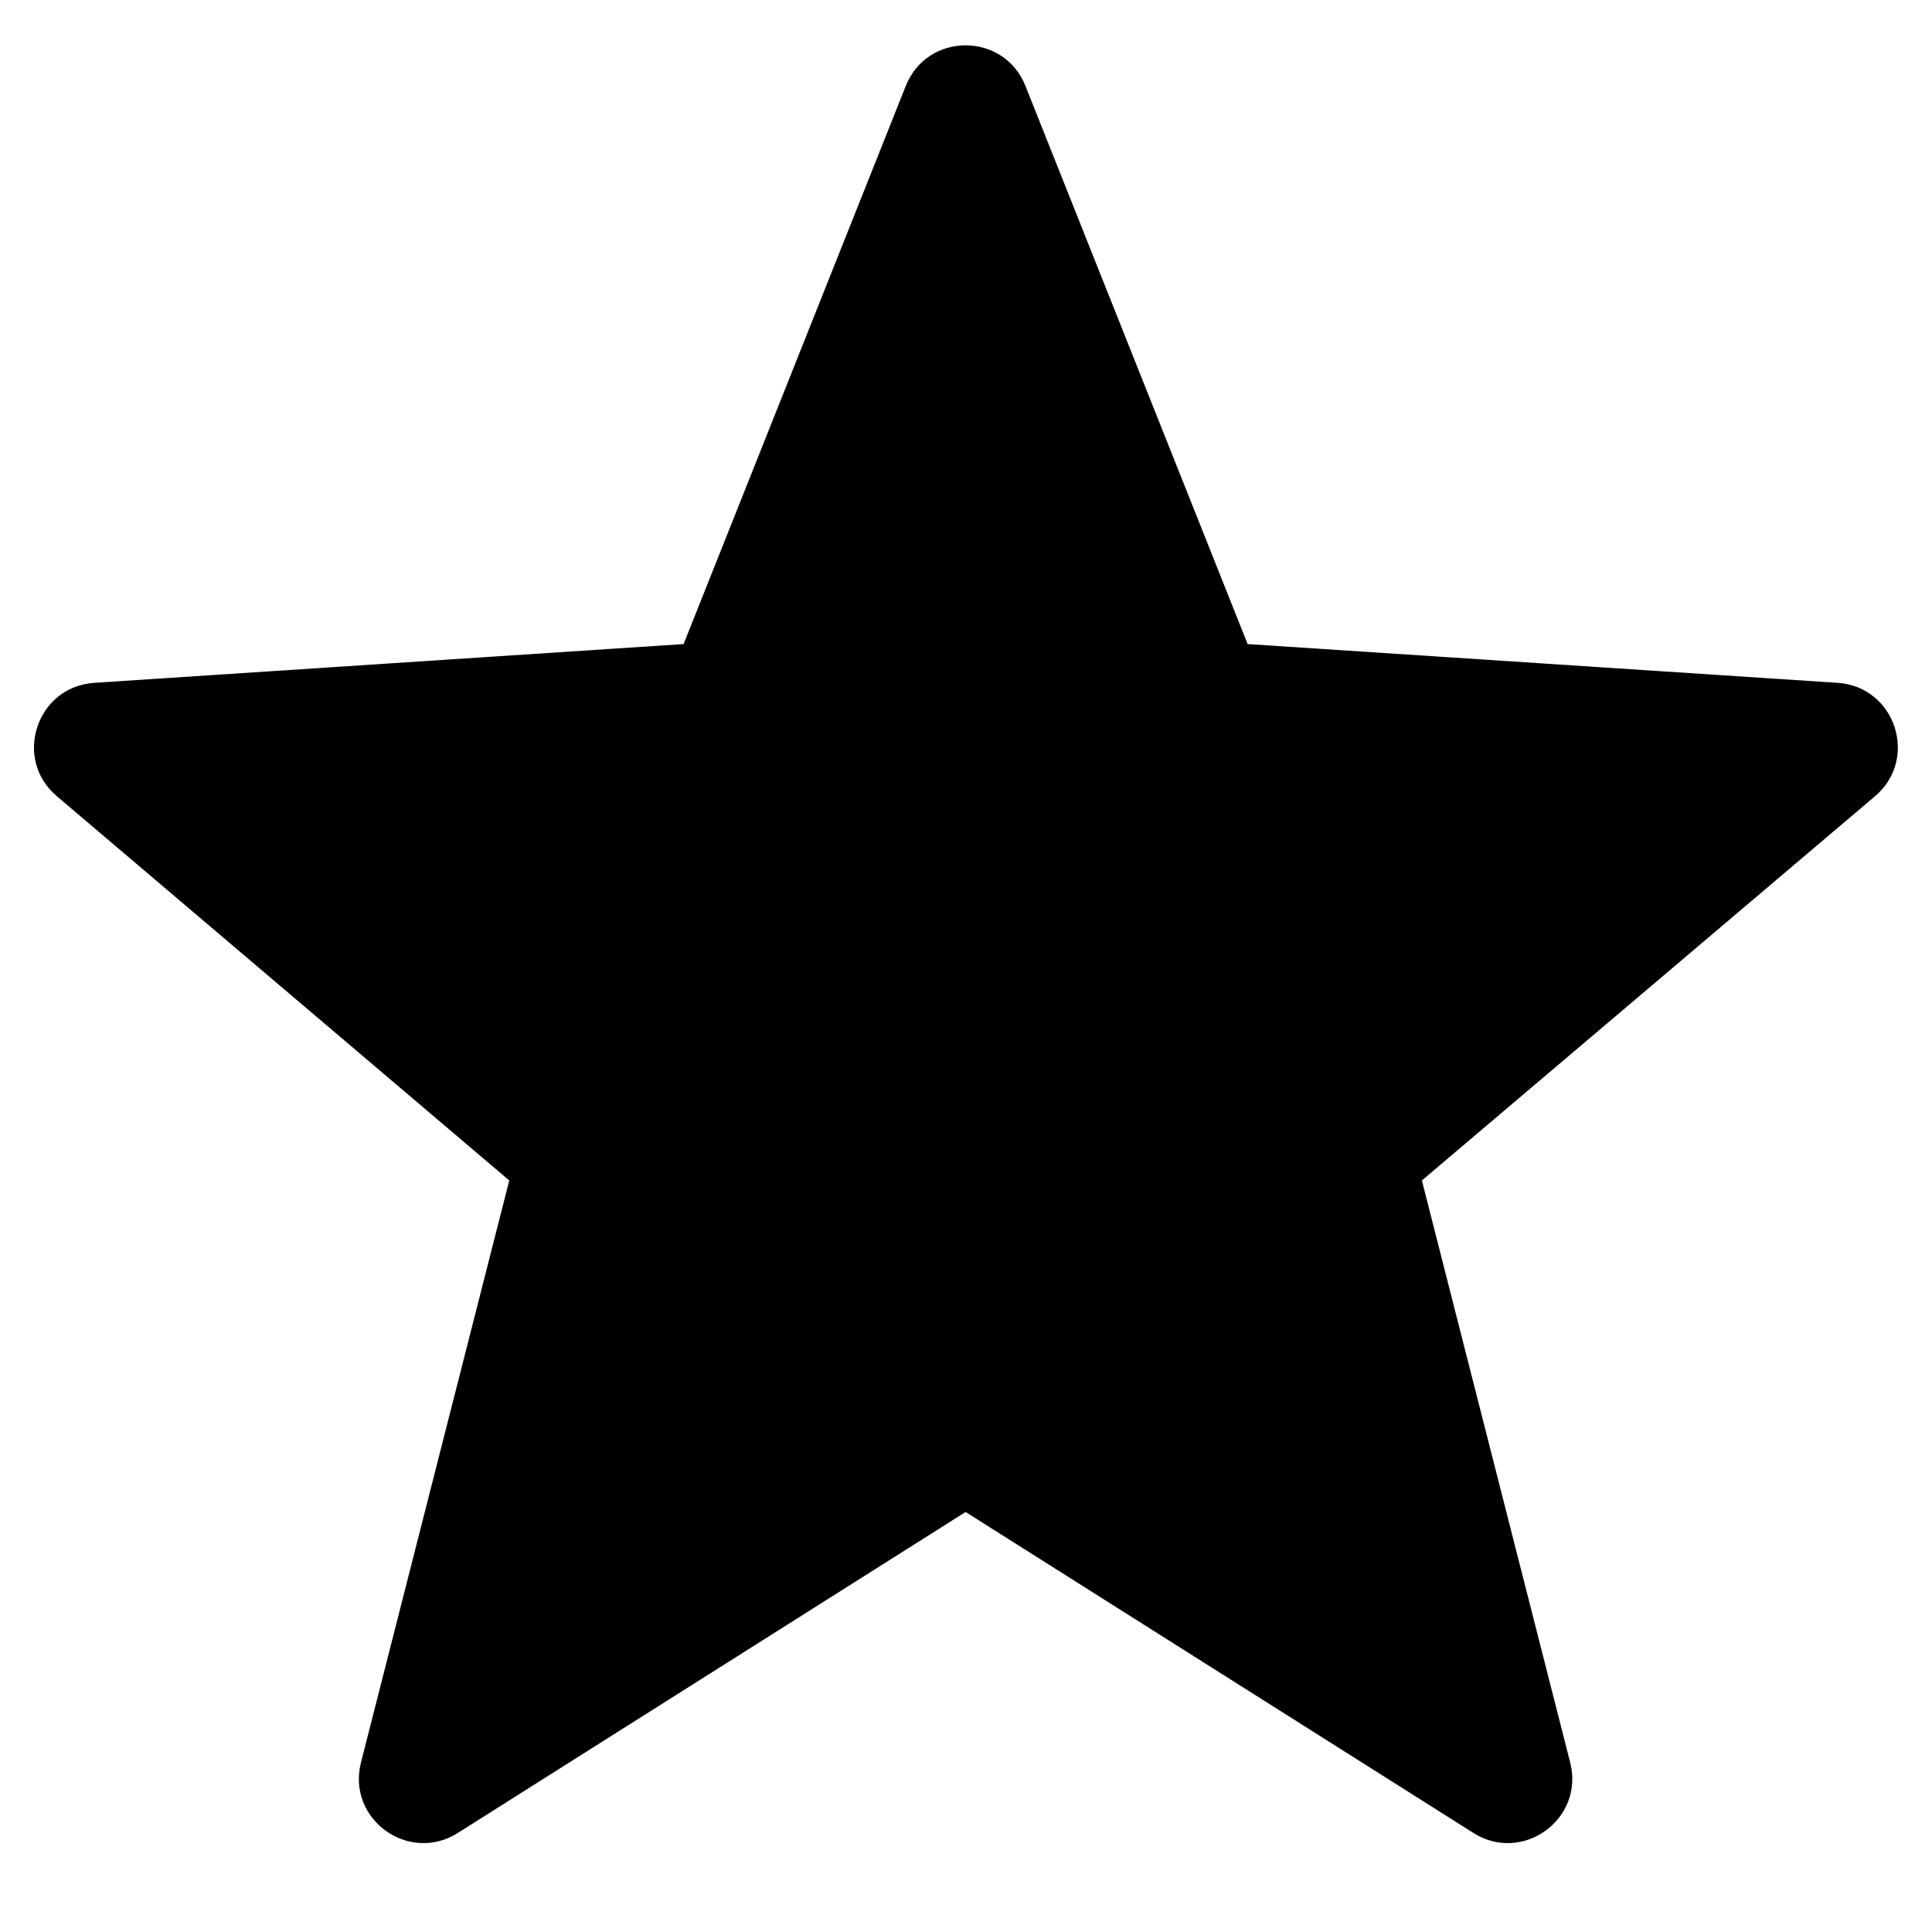 <svg width="30" height="30" viewBox="0 0 30 30" fill="none" xmlns="http://www.w3.org/2000/svg">
<path d="M29.115 12.364C29.8 11.783 29.431 10.662 28.534 10.603L19.373 10.001L15.923 1.334C15.588 0.494 14.399 0.494 14.065 1.334L10.615 10.001L1.464 10.603C0.567 10.662 0.197 11.782 0.882 12.363L7.908 18.33L5.605 27.369C5.382 28.246 6.344 28.945 7.109 28.462L14.994 23.478L22.879 28.462C23.643 28.945 24.605 28.246 24.382 27.369L22.079 18.33L29.115 12.364Z" fill="black"/>
</svg>
